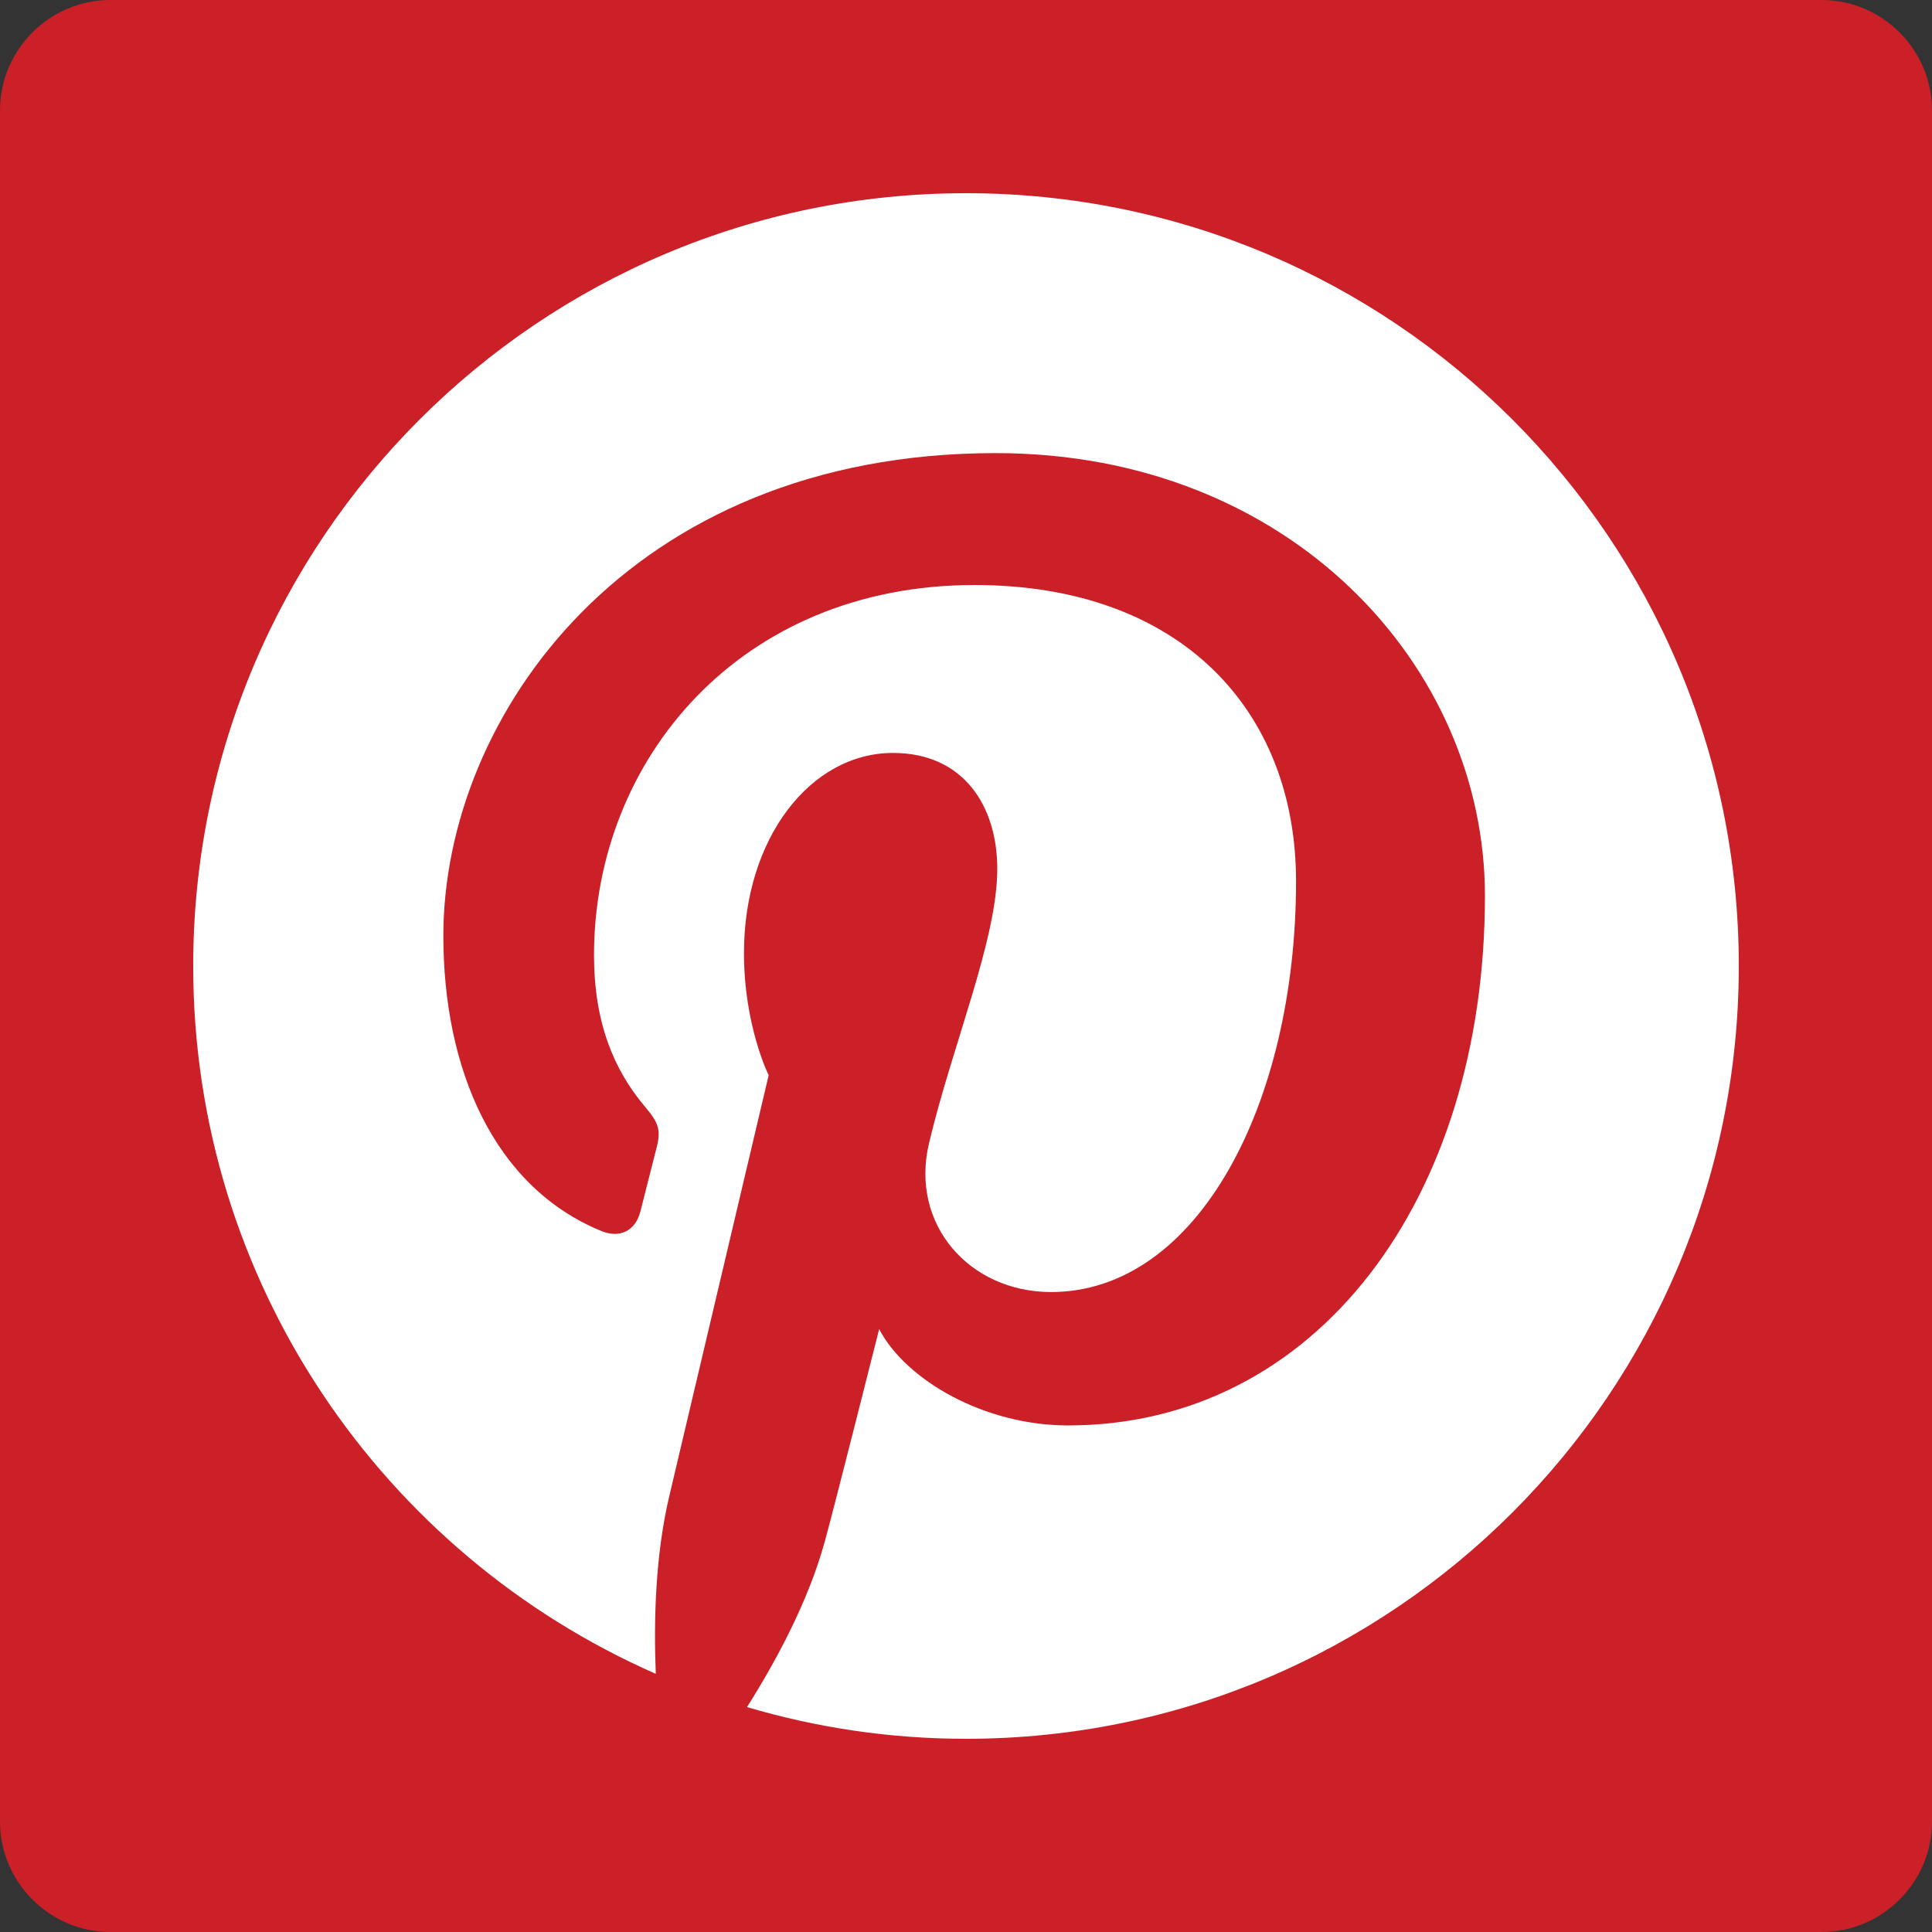 <svg version="1.1" id="Layer_1" xmlns="http://www.w3.org/2000/svg" xmlns:xlink="http://www.w3.org/1999/xlink" x="0px" y="0px" width="100px" height="100px" viewBox="0 0 100 100" enable-background="new 0 0 100 100" xml:space="preserve"><rect x="0" y="0" width="100" height="100" fill="#333333" stroke="none"/><g><path fill="#CB2027" d="M100,94.287c0,3.14-2.573,5.713-5.713,5.713H5.713C2.573,100,0,97.427,0,94.287V5.713C0,2.573,2.573,0,5.713,0h88.572C97.427,0,100,2.573,100,5.713V94.287z"/><g><path fill="#FFFFFF" d="M50.001,10C27.911,10,10,27.909,10,50c0,16.378,9.849,30.45,23.943,36.636c-0.112-2.793-0.02-6.146,0.696-9.186c0.769-3.247,5.147-21.796,5.147-21.796s-1.278-2.553-1.278-6.328c0-5.928,3.436-10.354,7.715-10.354c3.638,0,5.396,2.733,5.396,6.005c0,3.658-2.333,9.129-3.533,14.195c-1.002,4.243,2.128,7.704,6.314,7.704c7.578,0,12.683-9.733,12.683-21.267c0-8.767-5.904-15.329-16.644-15.329c-12.134,0-19.693,9.049-19.693,19.156c0,3.485,1.027,5.942,2.637,7.845c0.74,0.875,0.843,1.227,0.575,2.23c-0.192,0.736-0.633,2.508-0.815,3.209c-0.267,1.014-1.087,1.376-2.003,1.002c-5.589-2.281-8.192-8.402-8.192-15.282c0-11.362,9.583-24.987,28.589-24.987c15.271,0,25.323,11.051,25.323,22.913c0,15.691-8.724,27.414-21.583,27.414c-4.319,0-8.381-2.334-9.772-4.985c0,0-2.322,9.216-2.814,10.995c-0.848,3.084-2.508,6.166-4.026,8.568C42.262,89.422,46.062,90,50.001,90C72.091,90,90,72.092,90,50C90,27.909,72.091,10,50.001,10z"/></g><path display="none" fill="#FFFFFF" d="M57.143,92.857V56.094h-9.72V42.857h9.72c0,0,0-5.424,0-11.305c0-8.884,5.744-17.043,18.974-17.043c5.358,0,9.321,0.514,9.321,0.514l-0.312,12.36c0,0-4.04-0.039-8.451-0.039c-4.771,0-5.534,2.199-5.534,5.849c0,2.885,0-6.15,0,9.665H85.5l-0.625,13.236H71.139v36.766L57.143,92.857L57.143,92.857z"/></g></svg>